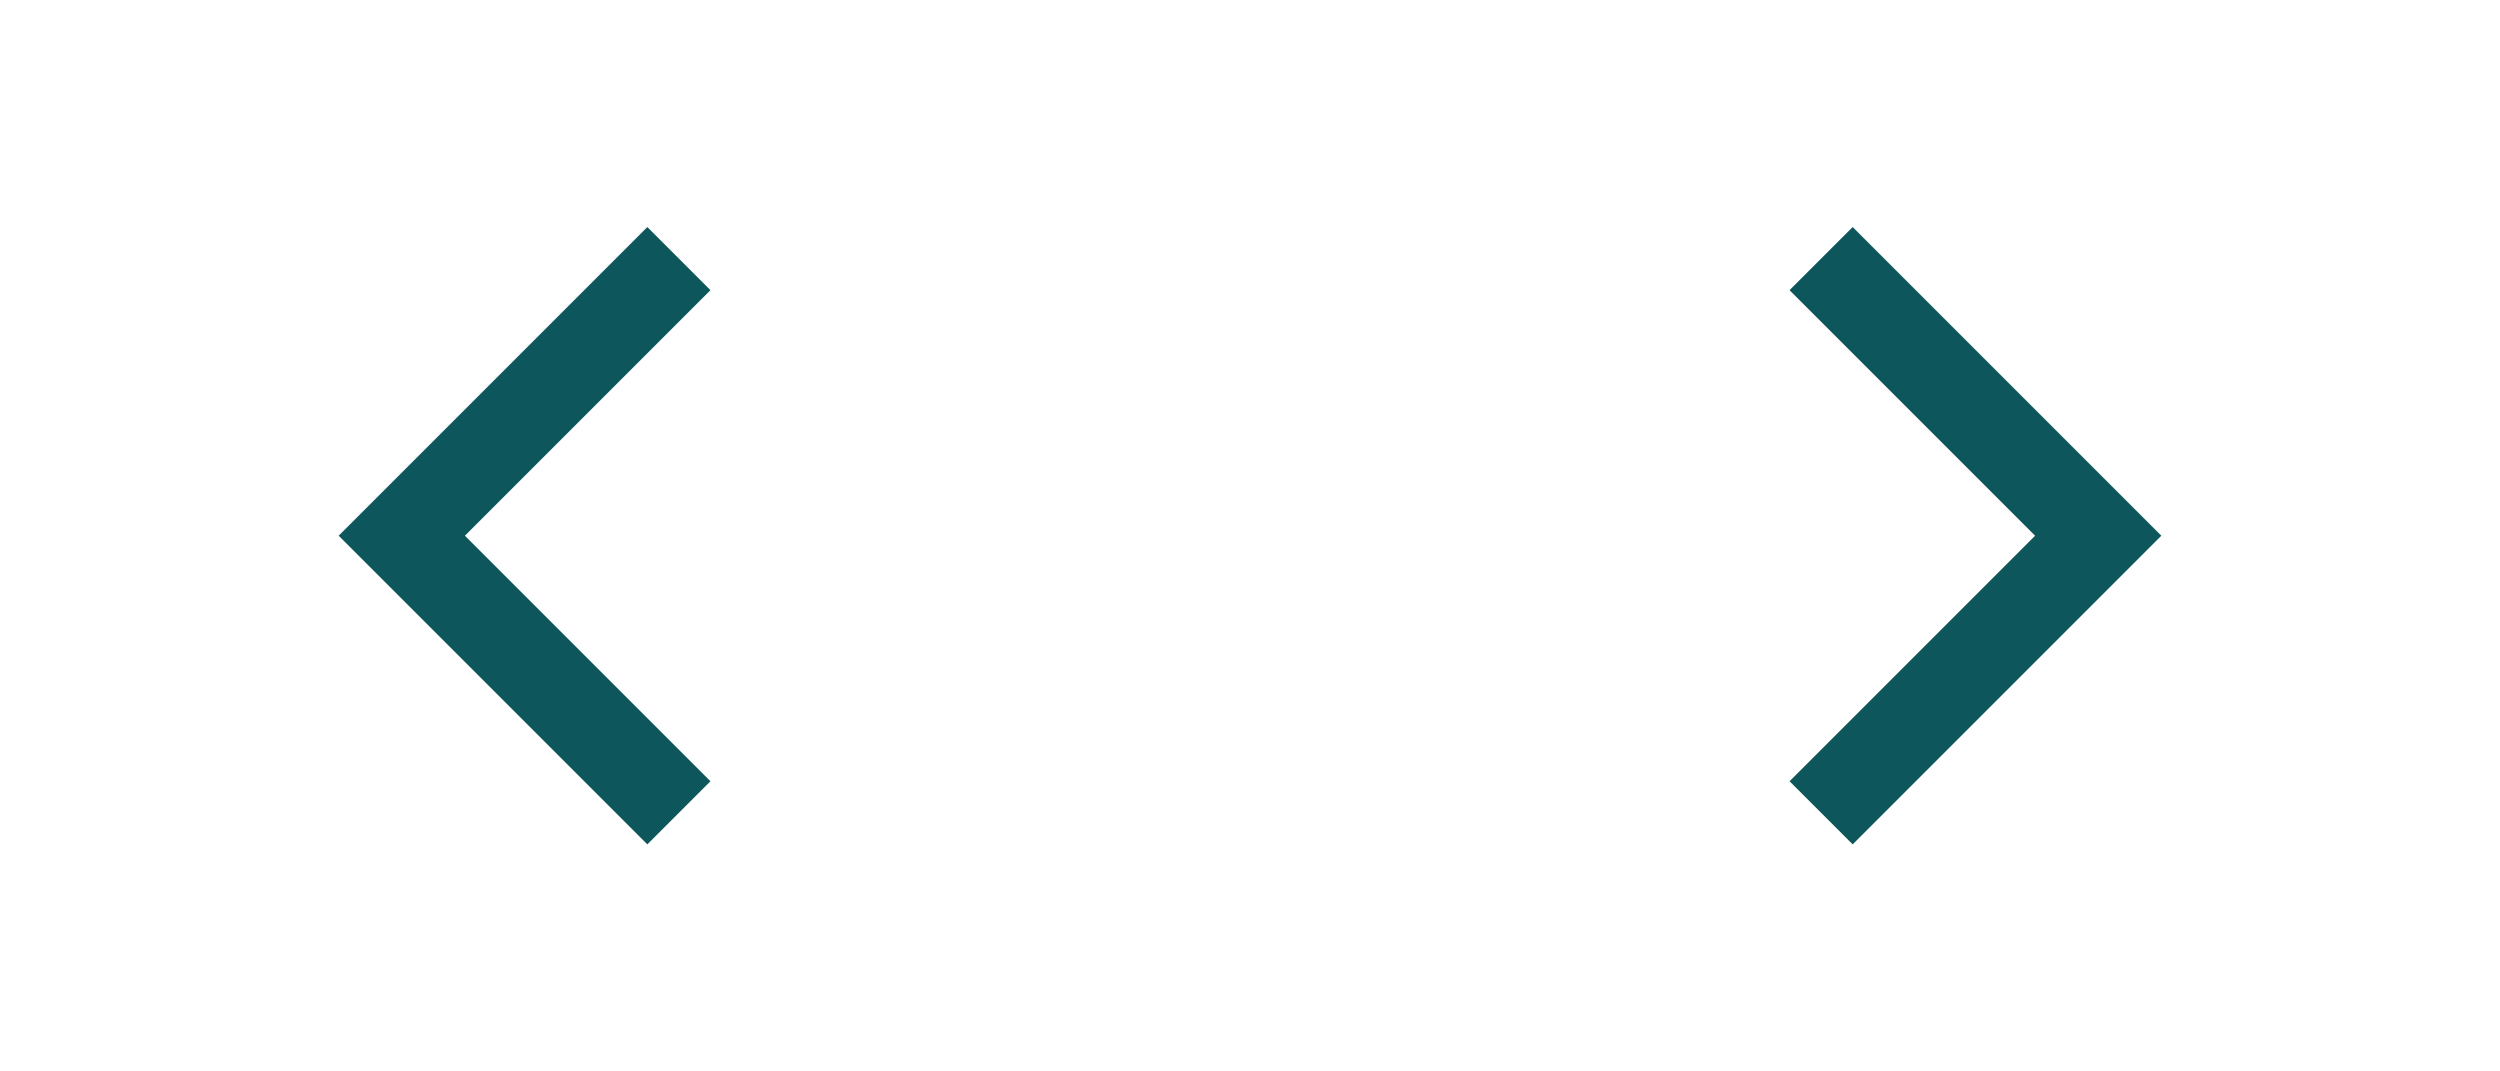 <svg width="56" height="24" viewBox="0 0 56 24" fill="none" xmlns="http://www.w3.org/2000/svg">
<path d="M15.914 17.5L10.414 12L15.914 6.5L14.5 5.086L7.586 12L14.5 18.914L15.914 17.5Z" fill="#0D575C"/>
<path d="M40.086 17.5L45.586 12L40.086 6.5L41.5 5.086L48.414 12L41.5 18.914L40.086 17.5Z" fill="#0D575C"/>
</svg>
